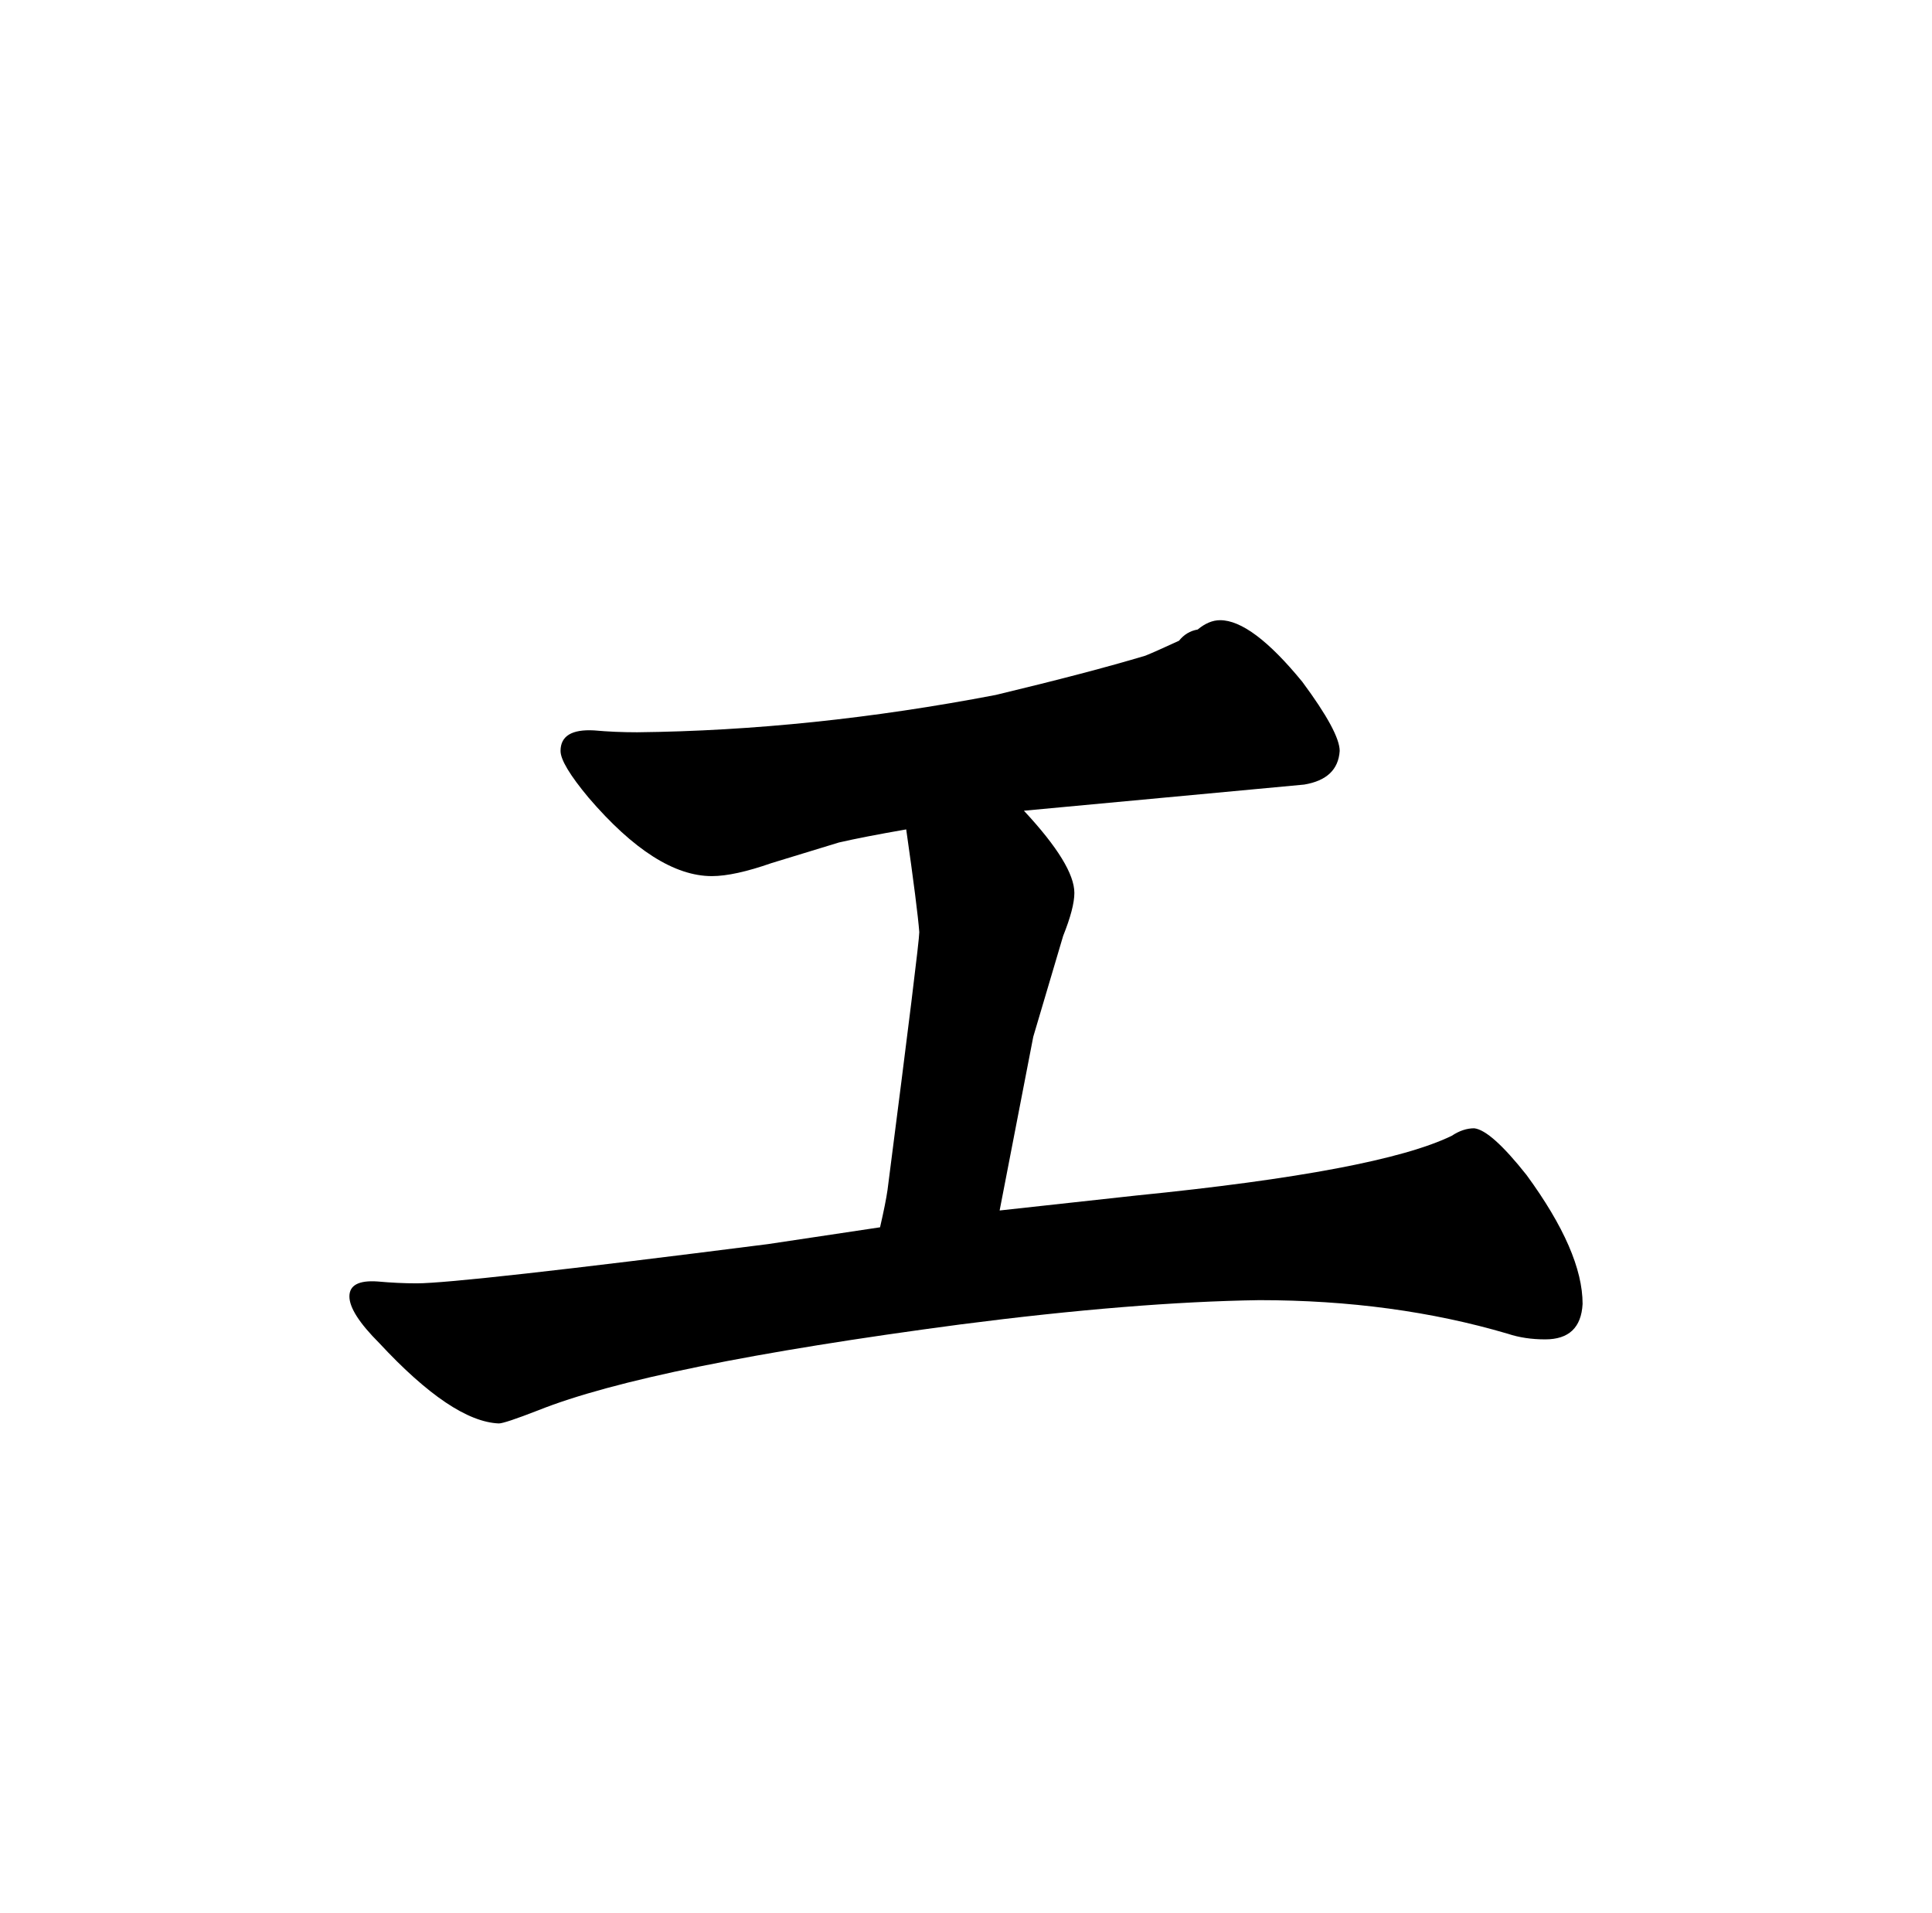 <?xml version="1.0" standalone="no"?>
<!DOCTYPE svg PUBLIC "-//W3C//DTD SVG 1.1//EN" "http://www.w3.org/Graphics/SVG/1.1/DTD/svg11.dtd" >
<svg xmlns="http://www.w3.org/2000/svg" xmlns:xlink="http://www.w3.org/1999/xlink" version="1.1" viewBox="-10 0 1034 1024">
  <g transform="matrix(1 0 0 -1 0 820)">
   <path fill="currentColor"
d="M192 134q-15 1 -15 -8t16 -25q39 -42 64 -43q3 0 21 7q60 24 226 46q93 12 160 13q72 0 133 -18q9 -3 20 -3q19 0 20 19q0 28 -30 69q-19 24 -28 25q-6 0 -12 -4q-39 -19 -169 -32l-73 -8l18 93l16 54q6 15 6 23q0 15 -27 44l150 14q18 3 19 18q0 10 -20 37
q-27 33 -44 33q-6 0 -12 -5q-6 -1 -10 -6q-13 -6 -18 -8q-30 -9 -80 -21q-99 -19 -192 -20q-12 0 -23 1q-18 1 -18 -11q0 -7 15 -25q36 -42 66 -42q12 0 32 7l36 11q13 3 36 7q6 -42 7 -55q0 -6 -17 -138q-1 -7 -4 -20l-60 -9q-165 -21 -188 -21q-10 0 -21 1v0z" />
  </g>

</svg>
